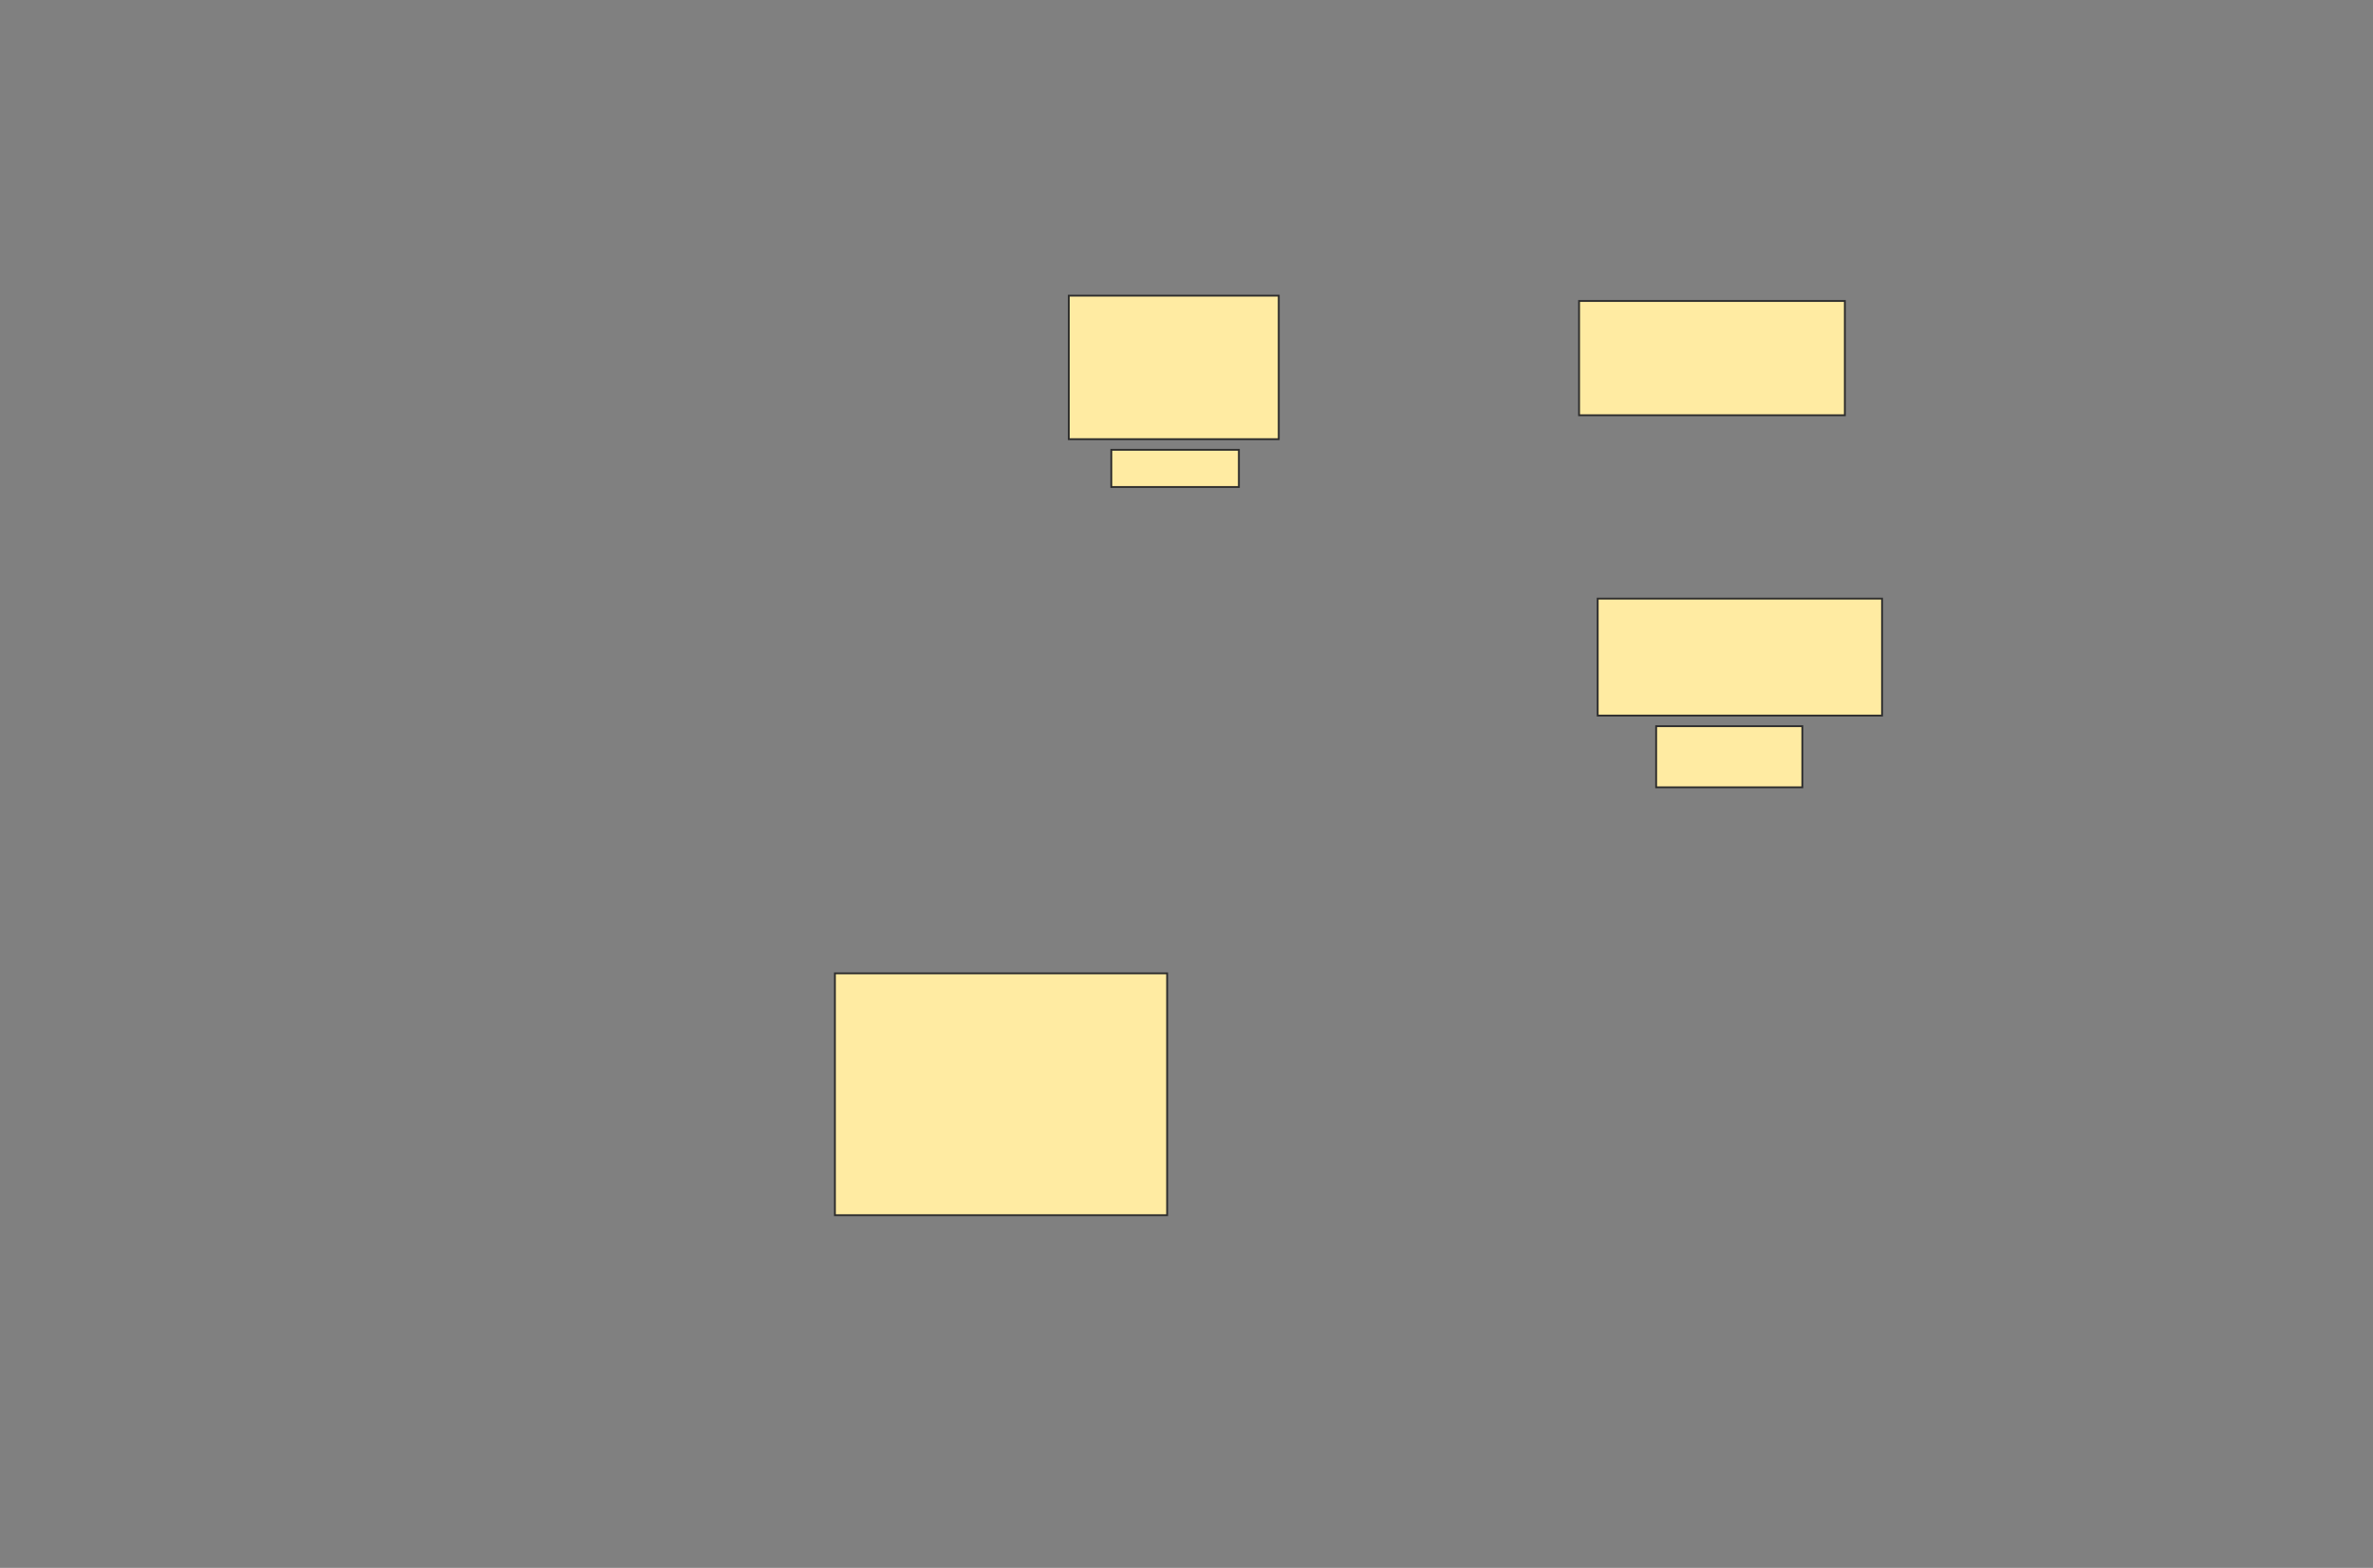 <svg xmlns="http://www.w3.org/2000/svg" width="1294" height="855">
 <rect width="100%" height="100%" fill="#808080" stroke="none"/>
 <!-- Created with Image Occlusion Enhanced -->
 <g>
  <title>Labels</title>
 </g>
 <g>
  <title>Masks</title>
  <rect id="1c142850b8d14508bc297b917bd4a3a7-ao-1" height="131.884" width="181.159" y="530.797" x="455.275" stroke="#2D2D2D" fill="#FFEBA2"/>
  <g id="1c142850b8d14508bc297b917bd4a3a7-ao-2">
   <rect height="78.261" width="114.493" y="161.232" x="582.812" stroke="#2D2D2D" fill="#FFEBA2"/>
   <rect height="20.29" width="69.565" y="245.29" x="606" stroke="#2D2D2D" fill="#FFEBA2"/>
  </g>
  <g id="1c142850b8d14508bc297b917bd4a3a7-ao-3">
   <rect height="63.768" width="155.072" y="326.449" x="871.217" stroke="#2D2D2D" fill="#FFEBA2"/>
   <rect height="33.333" width="79.71" y="396.014" x="903.101" stroke="#2D2D2D" fill="#FFEBA2"/>
  </g>
  <rect id="1c142850b8d14508bc297b917bd4a3a7-ao-4" height="62.319" width="144.928" y="164.13" x="861.072" stroke-linecap="null" stroke-linejoin="null" stroke-dasharray="null" stroke="#2D2D2D" fill="#FFEBA2"/>
 </g>
</svg>